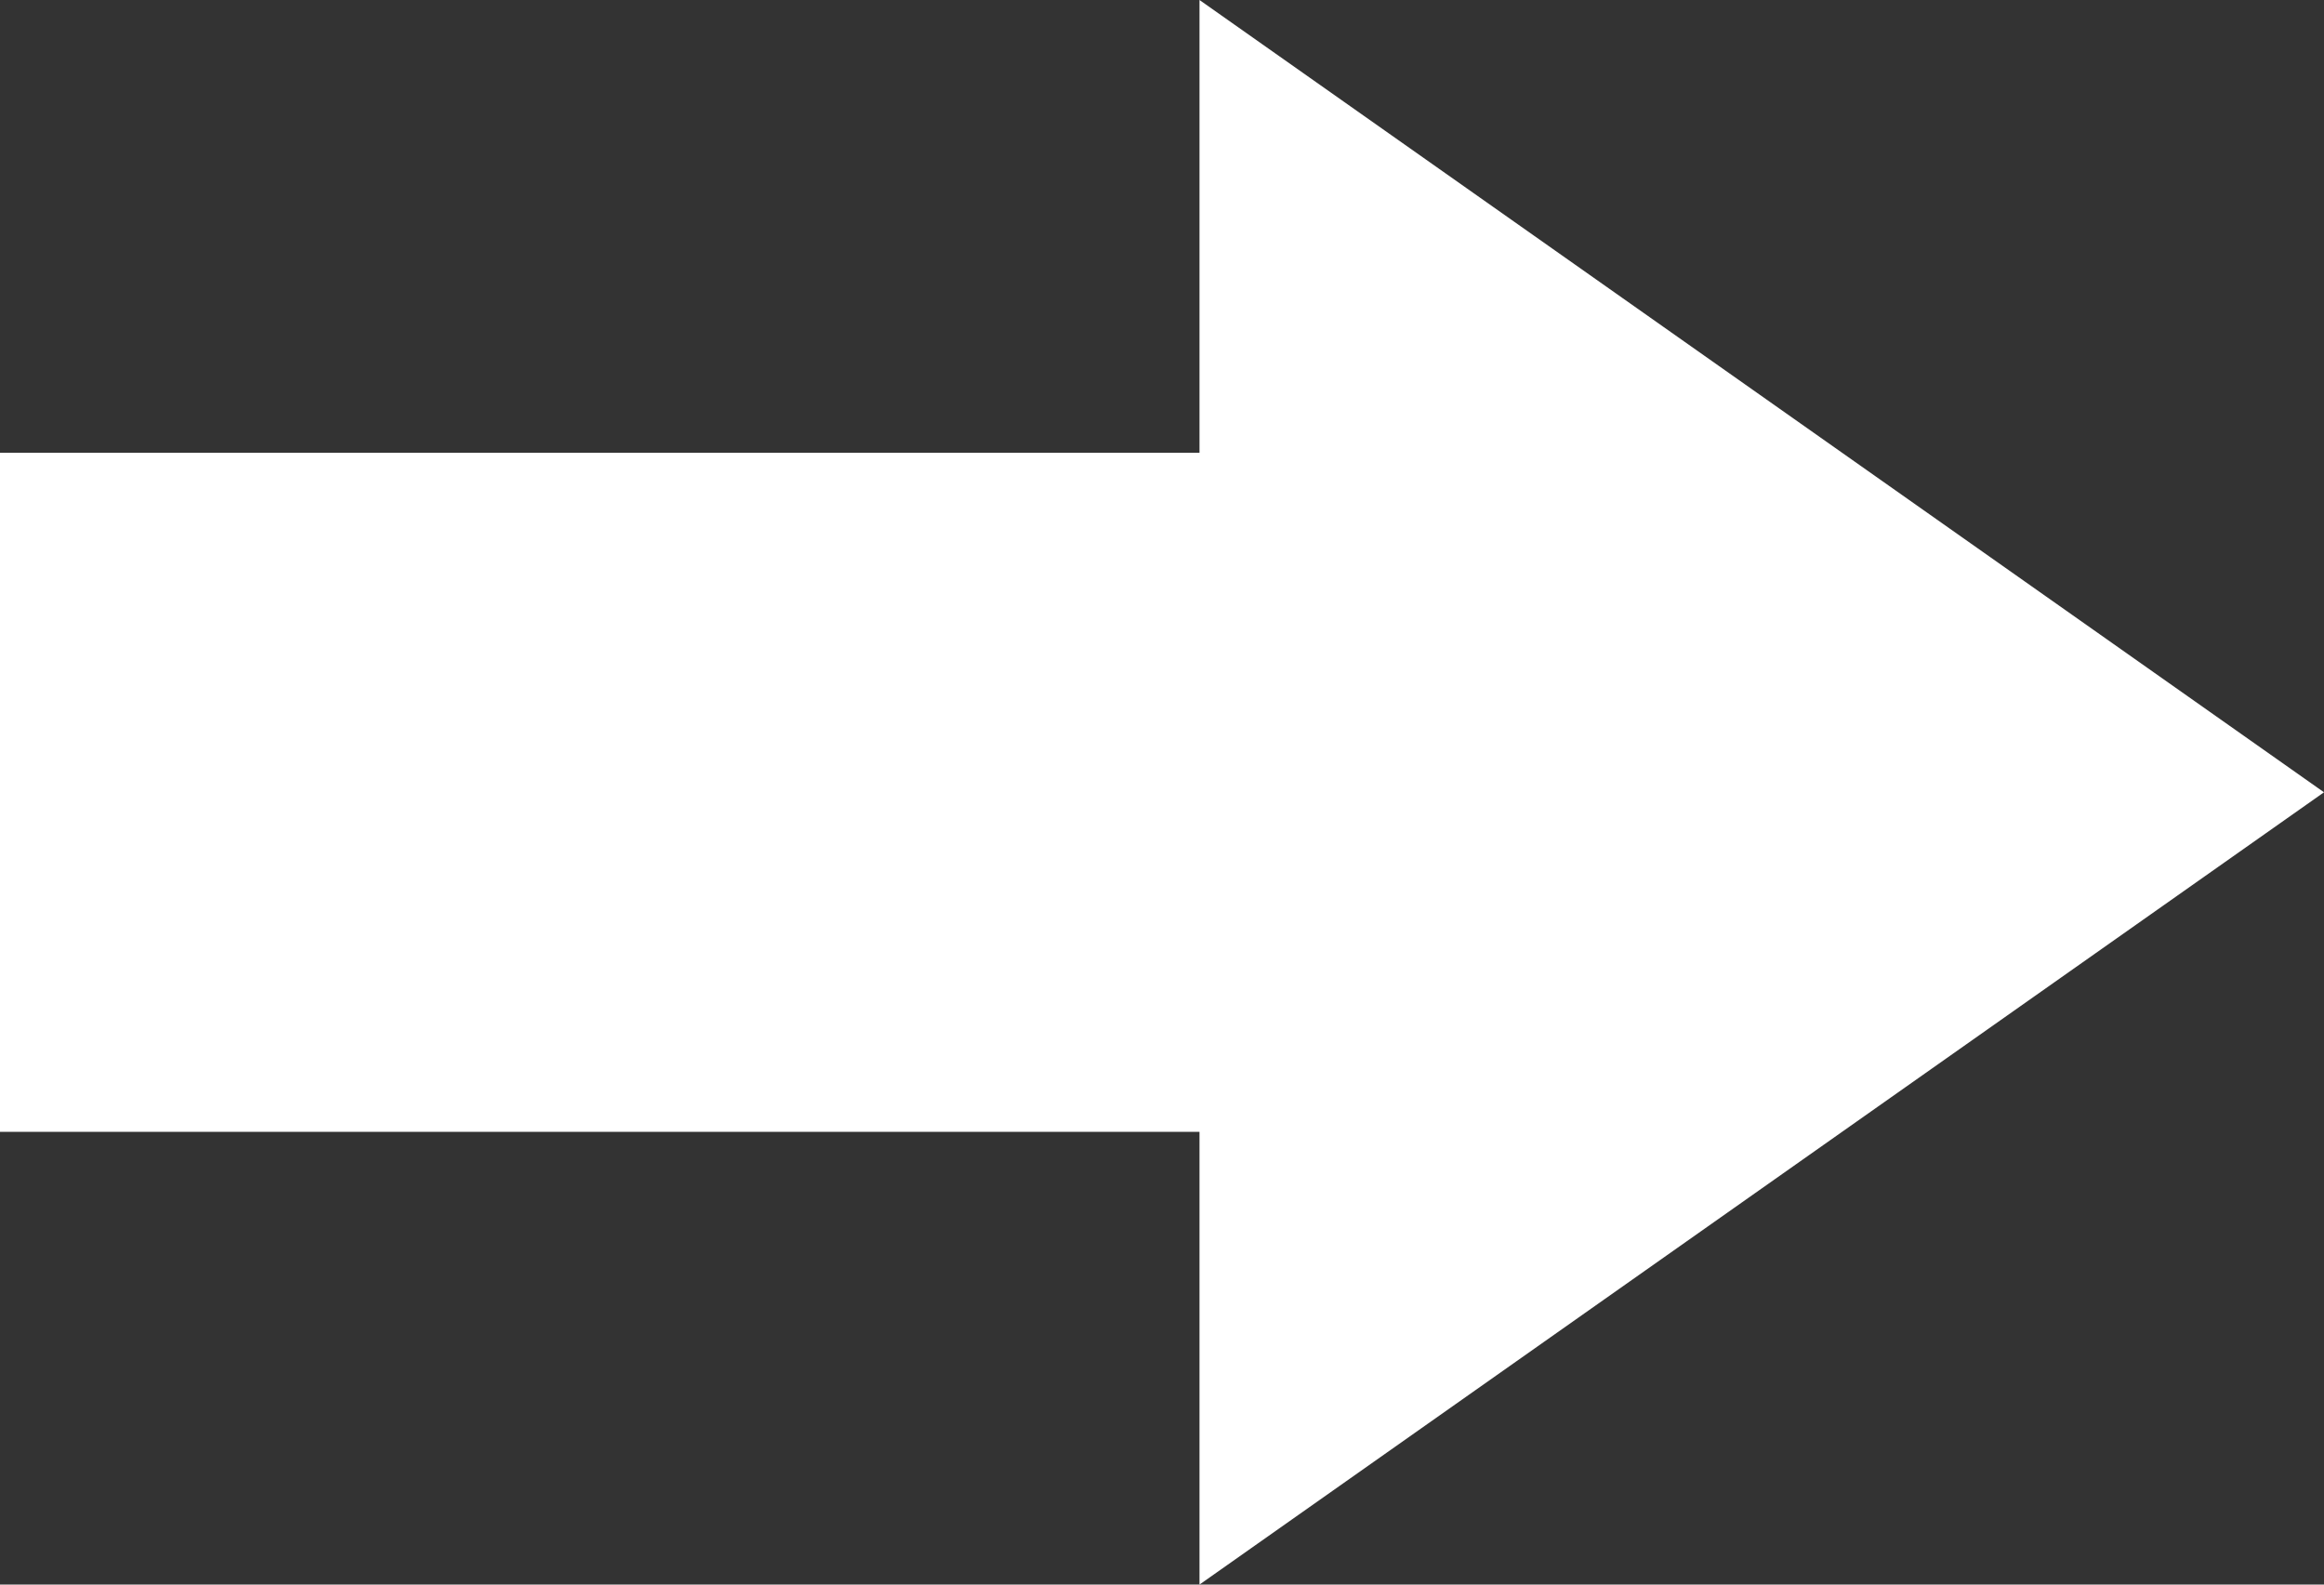 <svg width="22" height="15" viewBox="0 0 22 15" fill="none" xmlns="http://www.w3.org/2000/svg">
<rect x="0" y="0" width="22" height="15" fill="#333333" stroke="none"/>
<path d="M11.355 0V4.286H0V10.714H11.355V15L22 7.5L11.355 0Z" fill="white"/>
</svg>
